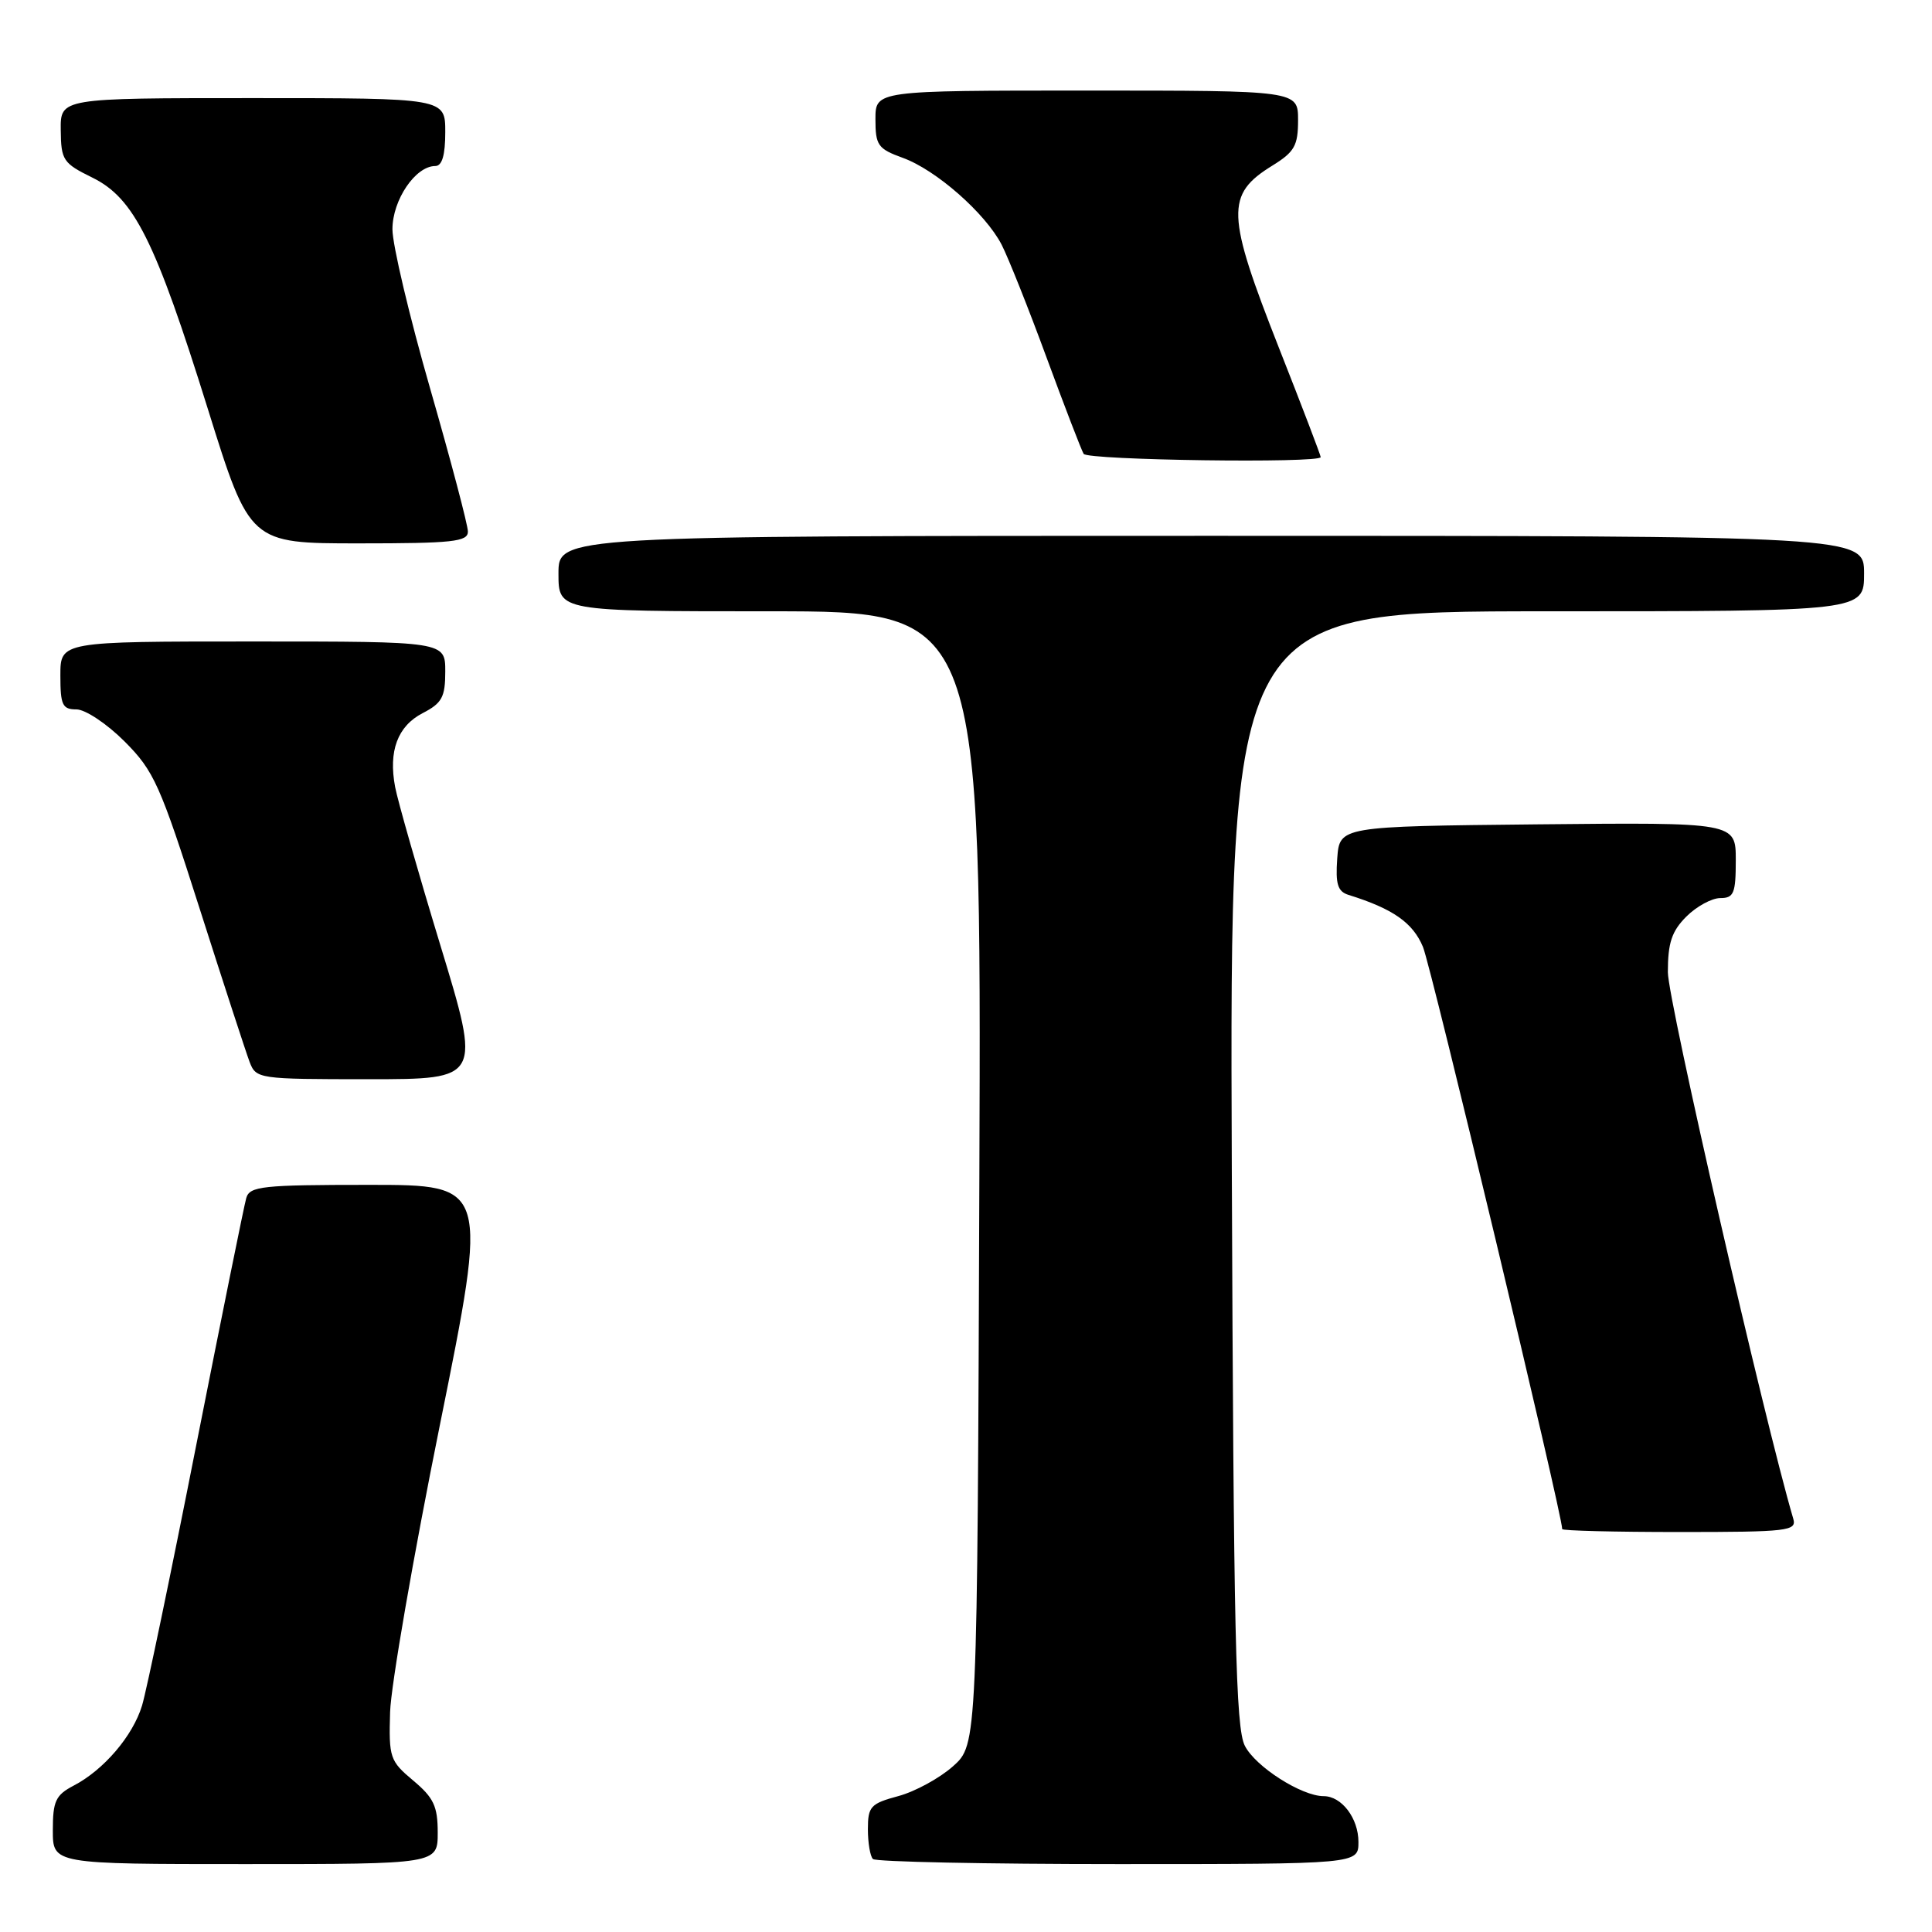 <?xml version="1.0" encoding="UTF-8" standalone="no"?>
<!DOCTYPE svg PUBLIC "-//W3C//DTD SVG 1.1//EN" "http://www.w3.org/Graphics/SVG/1.1/DTD/svg11.dtd" >
<svg xmlns="http://www.w3.org/2000/svg" xmlns:xlink="http://www.w3.org/1999/xlink" version="1.1" viewBox="0 0 256 256">
 <g >
 <path fill="currentColor"
d=" M 58.00 242.82 C 58.00 239.33 57.46 238.20 54.75 235.93 C 51.66 233.34 51.51 232.90 51.69 226.85 C 51.80 223.36 54.77 206.21 58.30 188.75 C 64.71 157.00 64.71 157.00 48.92 157.00 C 34.75 157.00 33.08 157.18 32.63 158.75 C 32.35 159.71 29.37 174.45 26.00 191.50 C 22.64 208.55 19.41 224.07 18.82 226.00 C 17.60 230.02 13.75 234.53 9.75 236.61 C 7.37 237.86 7.00 238.66 7.00 242.53 C 7.00 247.00 7.00 247.00 32.50 247.00 C 58.00 247.00 58.00 247.00 58.00 242.82 Z  M 180.00 244.07 C 180.00 240.93 177.78 238.00 175.39 238.00 C 172.47 238.00 166.36 234.10 164.95 231.33 C 163.73 228.95 163.46 216.74 163.22 154.75 C 162.94 81.00 162.94 81.00 204.97 81.00 C 247.00 81.00 247.00 81.00 247.00 76.00 C 247.00 71.00 247.00 71.00 160.50 71.00 C 74.00 71.00 74.00 71.00 74.00 76.00 C 74.00 81.00 74.00 81.00 102.02 81.00 C 130.04 81.00 130.04 81.00 129.77 156.08 C 129.50 231.16 129.50 231.16 126.29 234.03 C 124.52 235.61 121.26 237.39 119.04 237.99 C 115.36 238.98 115.00 239.37 115.00 242.37 C 115.00 244.18 115.30 245.97 115.67 246.33 C 116.03 246.70 130.66 247.00 148.17 247.00 C 180.00 247.00 180.00 247.00 180.00 244.07 Z  M 237.62 201.25 C 233.80 188.29 221.00 132.52 221.00 128.82 C 221.00 124.94 221.51 123.39 223.45 121.45 C 224.80 120.10 226.83 119.00 227.95 119.00 C 229.74 119.00 230.00 118.37 230.00 113.98 C 230.00 108.97 230.00 108.97 203.75 109.23 C 177.50 109.50 177.50 109.50 177.19 113.76 C 176.95 117.16 177.25 118.13 178.69 118.58 C 184.57 120.41 187.21 122.26 188.55 125.47 C 189.64 128.08 207.00 200.66 207.00 202.61 C 207.00 202.83 214.01 203.00 222.57 203.00 C 236.92 203.00 238.09 202.86 237.62 201.25 Z  M 58.35 125.25 C 55.38 115.49 52.69 106.06 52.36 104.30 C 51.45 99.51 52.68 96.22 56.01 94.49 C 58.57 93.17 59.00 92.37 59.00 88.97 C 59.00 85.00 59.00 85.00 33.50 85.00 C 8.00 85.00 8.00 85.00 8.00 89.50 C 8.00 93.43 8.27 94.00 10.13 94.00 C 11.31 94.00 14.17 95.91 16.51 98.25 C 20.41 102.16 21.21 103.95 26.47 120.45 C 29.62 130.32 32.59 139.43 33.07 140.70 C 33.93 142.96 34.22 143.00 48.85 143.00 C 63.75 143.00 63.75 143.00 58.35 125.25 Z  M 62.00 70.44 C 62.00 69.58 59.75 61.06 57.00 51.50 C 54.25 41.94 52.00 32.44 52.00 30.38 C 52.00 26.50 55.05 22.00 57.67 22.00 C 58.58 22.00 59.00 20.57 59.00 17.50 C 59.00 13.00 59.00 13.00 33.50 13.00 C 8.00 13.00 8.00 13.00 8.05 17.25 C 8.09 21.22 8.36 21.63 12.23 23.53 C 17.78 26.26 20.57 31.85 27.56 54.25 C 33.10 72.00 33.10 72.00 47.55 72.00 C 59.99 72.00 62.00 71.78 62.00 70.44 Z  M 175.00 60.57 C 175.00 60.34 172.53 53.86 169.50 46.18 C 162.47 28.33 162.38 25.78 168.60 21.94 C 171.53 20.13 172.00 19.30 172.00 15.92 C 172.00 12.00 172.00 12.00 144.00 12.00 C 116.00 12.00 116.00 12.00 116.00 15.80 C 116.00 19.26 116.33 19.72 119.61 20.91 C 124.02 22.50 130.56 28.25 132.72 32.42 C 133.59 34.12 136.28 40.85 138.68 47.39 C 141.09 53.93 143.30 59.67 143.59 60.14 C 144.11 60.98 175.00 61.41 175.00 60.57 Z "/>
</g>
</svg>